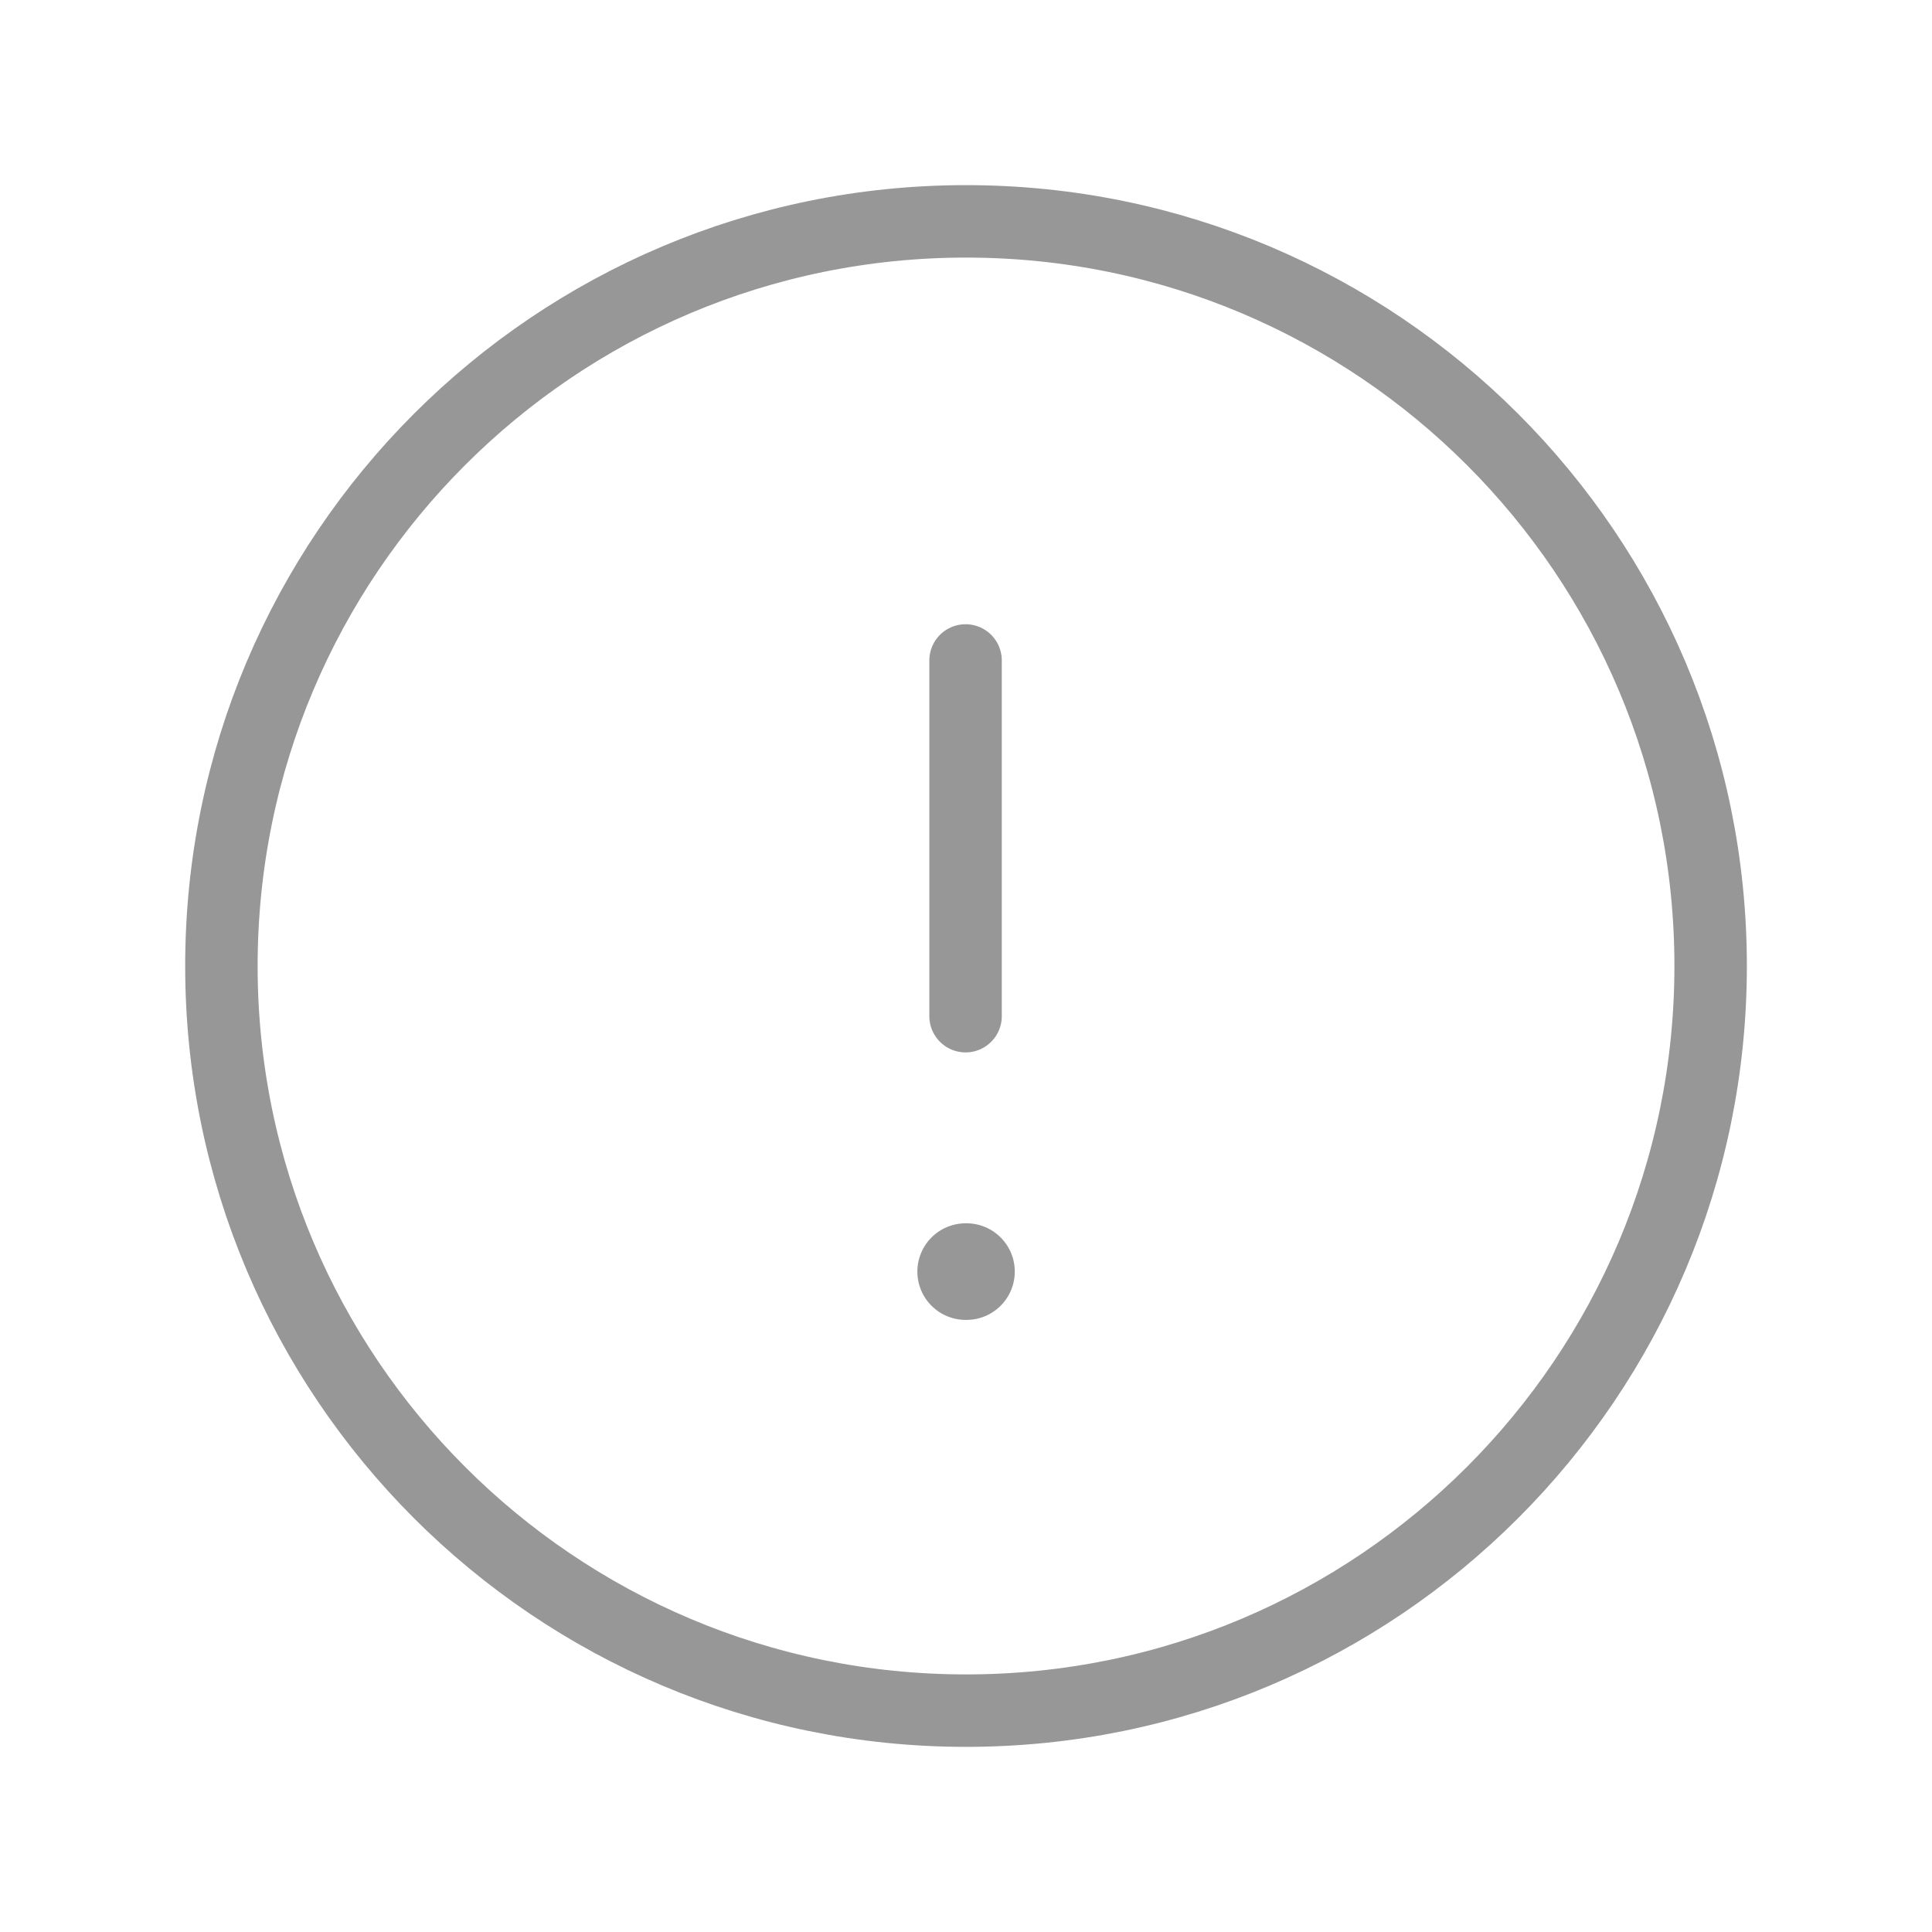 <svg width="40" height="40" viewBox="0 0 40 40" fill="none" xmlns="http://www.w3.org/2000/svg">
<path fill-rule="evenodd" clip-rule="evenodd" d="M20.001 4.583C28.514 4.583 35.417 11.485 35.417 20C35.417 28.513 28.514 35.417 20.001 35.417C11.486 35.417 4.584 28.513 4.584 20C4.584 11.485 11.486 4.583 20.001 4.583Z" stroke="#979797" stroke-width="1.5" stroke-linecap="round" stroke-linejoin="round"/>
<path d="M19.991 13.674V21.039" stroke="#979797" stroke-width="1.5" stroke-linecap="round" stroke-linejoin="round"/>
<path d="M19.993 26.327H20.01" stroke="#979797" stroke-width="2" stroke-linecap="round" stroke-linejoin="round"/>
</svg>
